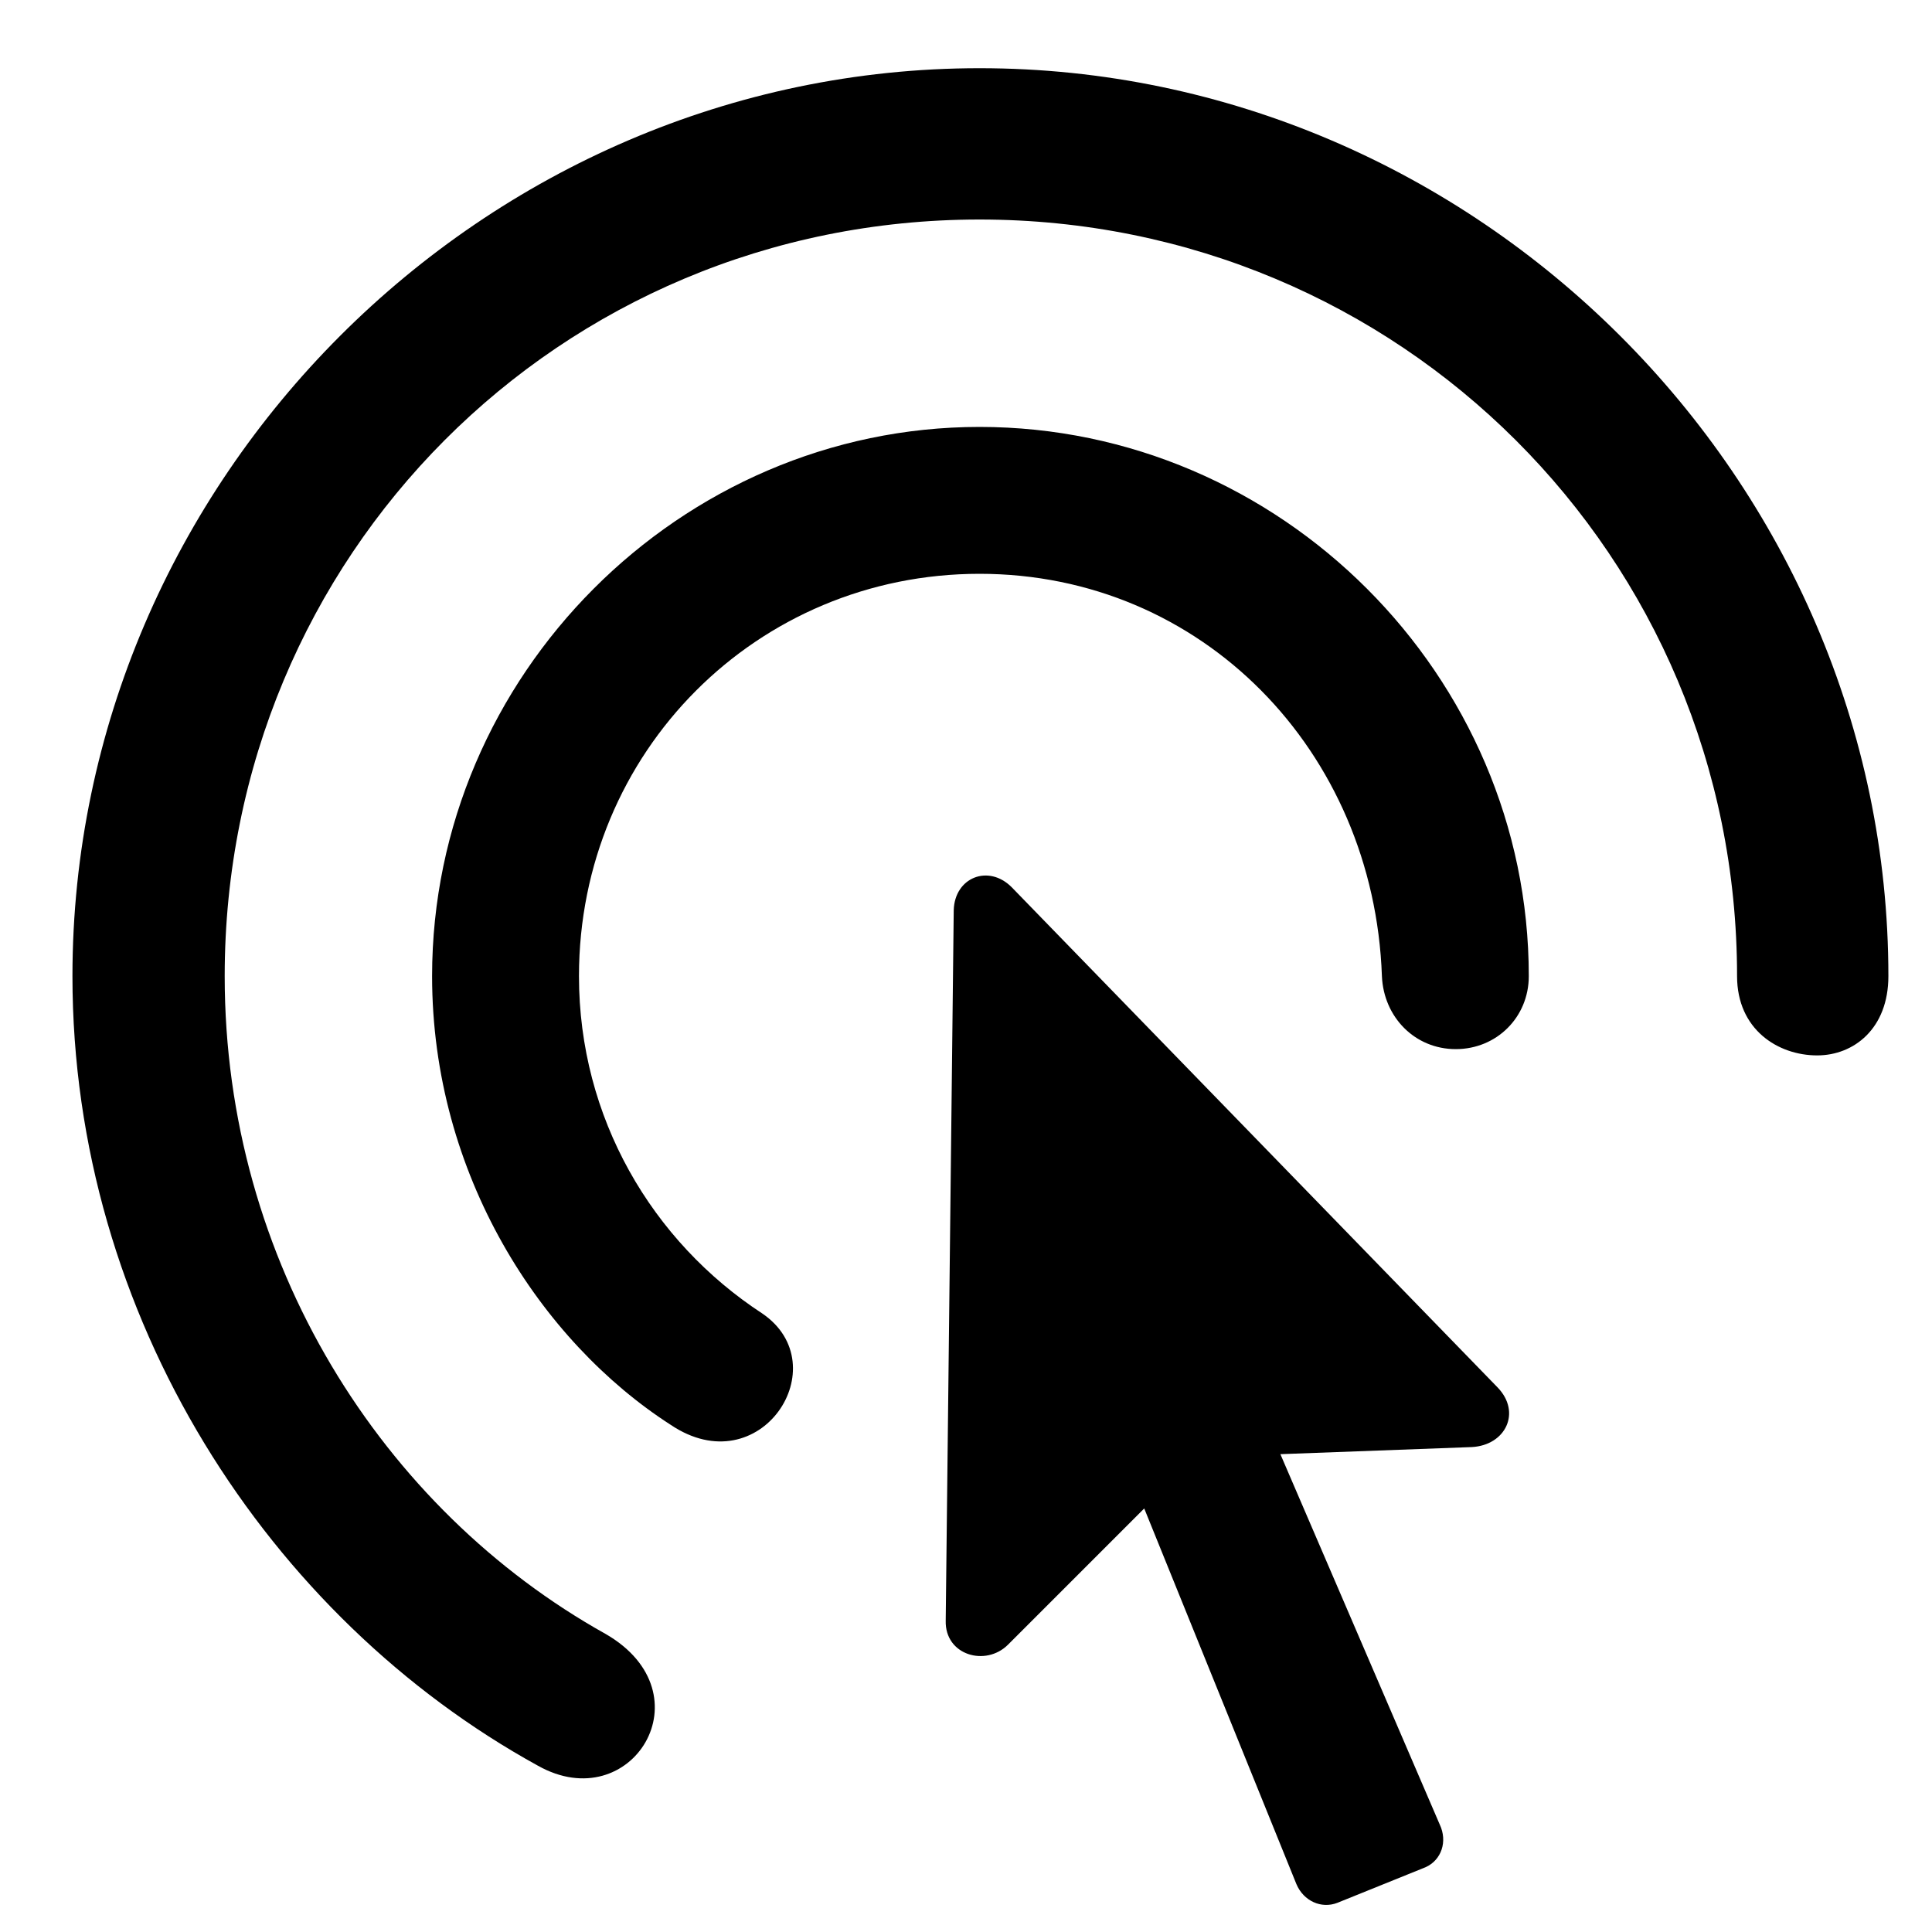 <svg width="40" height="40" viewBox="0 0 40 40" fill="none" xmlns="http://www.w3.org/2000/svg">
<path d="M1.5 20.21C1.5 27.269 5.573 33.498 11.139 36.558C13.074 37.645 14.678 35.065 12.54 33.83C7.914 31.25 4.652 26.126 4.652 20.21C4.652 11.511 11.581 4.545 20.28 4.545C28.979 4.545 35.964 11.511 35.964 20.21C35.964 21.316 36.812 21.851 37.623 21.851C38.379 21.851 39.097 21.298 39.097 20.21C39.097 9.926 30.564 1.412 20.28 1.412C10.015 1.412 1.5 9.926 1.5 20.21ZM8.946 20.21C8.946 24.32 11.194 27.767 13.885 29.499C15.746 30.752 17.35 28.264 15.783 27.195C13.498 25.702 11.987 23.141 11.987 20.21C11.987 15.566 15.673 11.88 20.28 11.88C24.888 11.88 28.445 15.547 28.611 20.21C28.647 21.058 29.293 21.721 30.14 21.721C30.988 21.721 31.652 21.058 31.652 20.21C31.652 13.981 26.509 8.839 20.28 8.839C14.088 8.839 8.946 13.981 8.946 20.21ZM19.58 33.554C19.561 34.272 20.409 34.512 20.87 34.051L23.69 31.231L26.841 39.009C26.989 39.359 27.357 39.525 27.689 39.396L29.514 38.659C29.845 38.511 29.974 38.124 29.808 37.774L26.509 30.107L30.472 29.96C31.172 29.923 31.504 29.241 31.006 28.725L20.944 18.367C20.465 17.888 19.764 18.165 19.746 18.846L19.58 33.554Z" fill="#9EFF00" style="fill:#9EFF00;fill:color(display-p3 0.62 1 0);fill-opacity:1;"/>
</svg>
